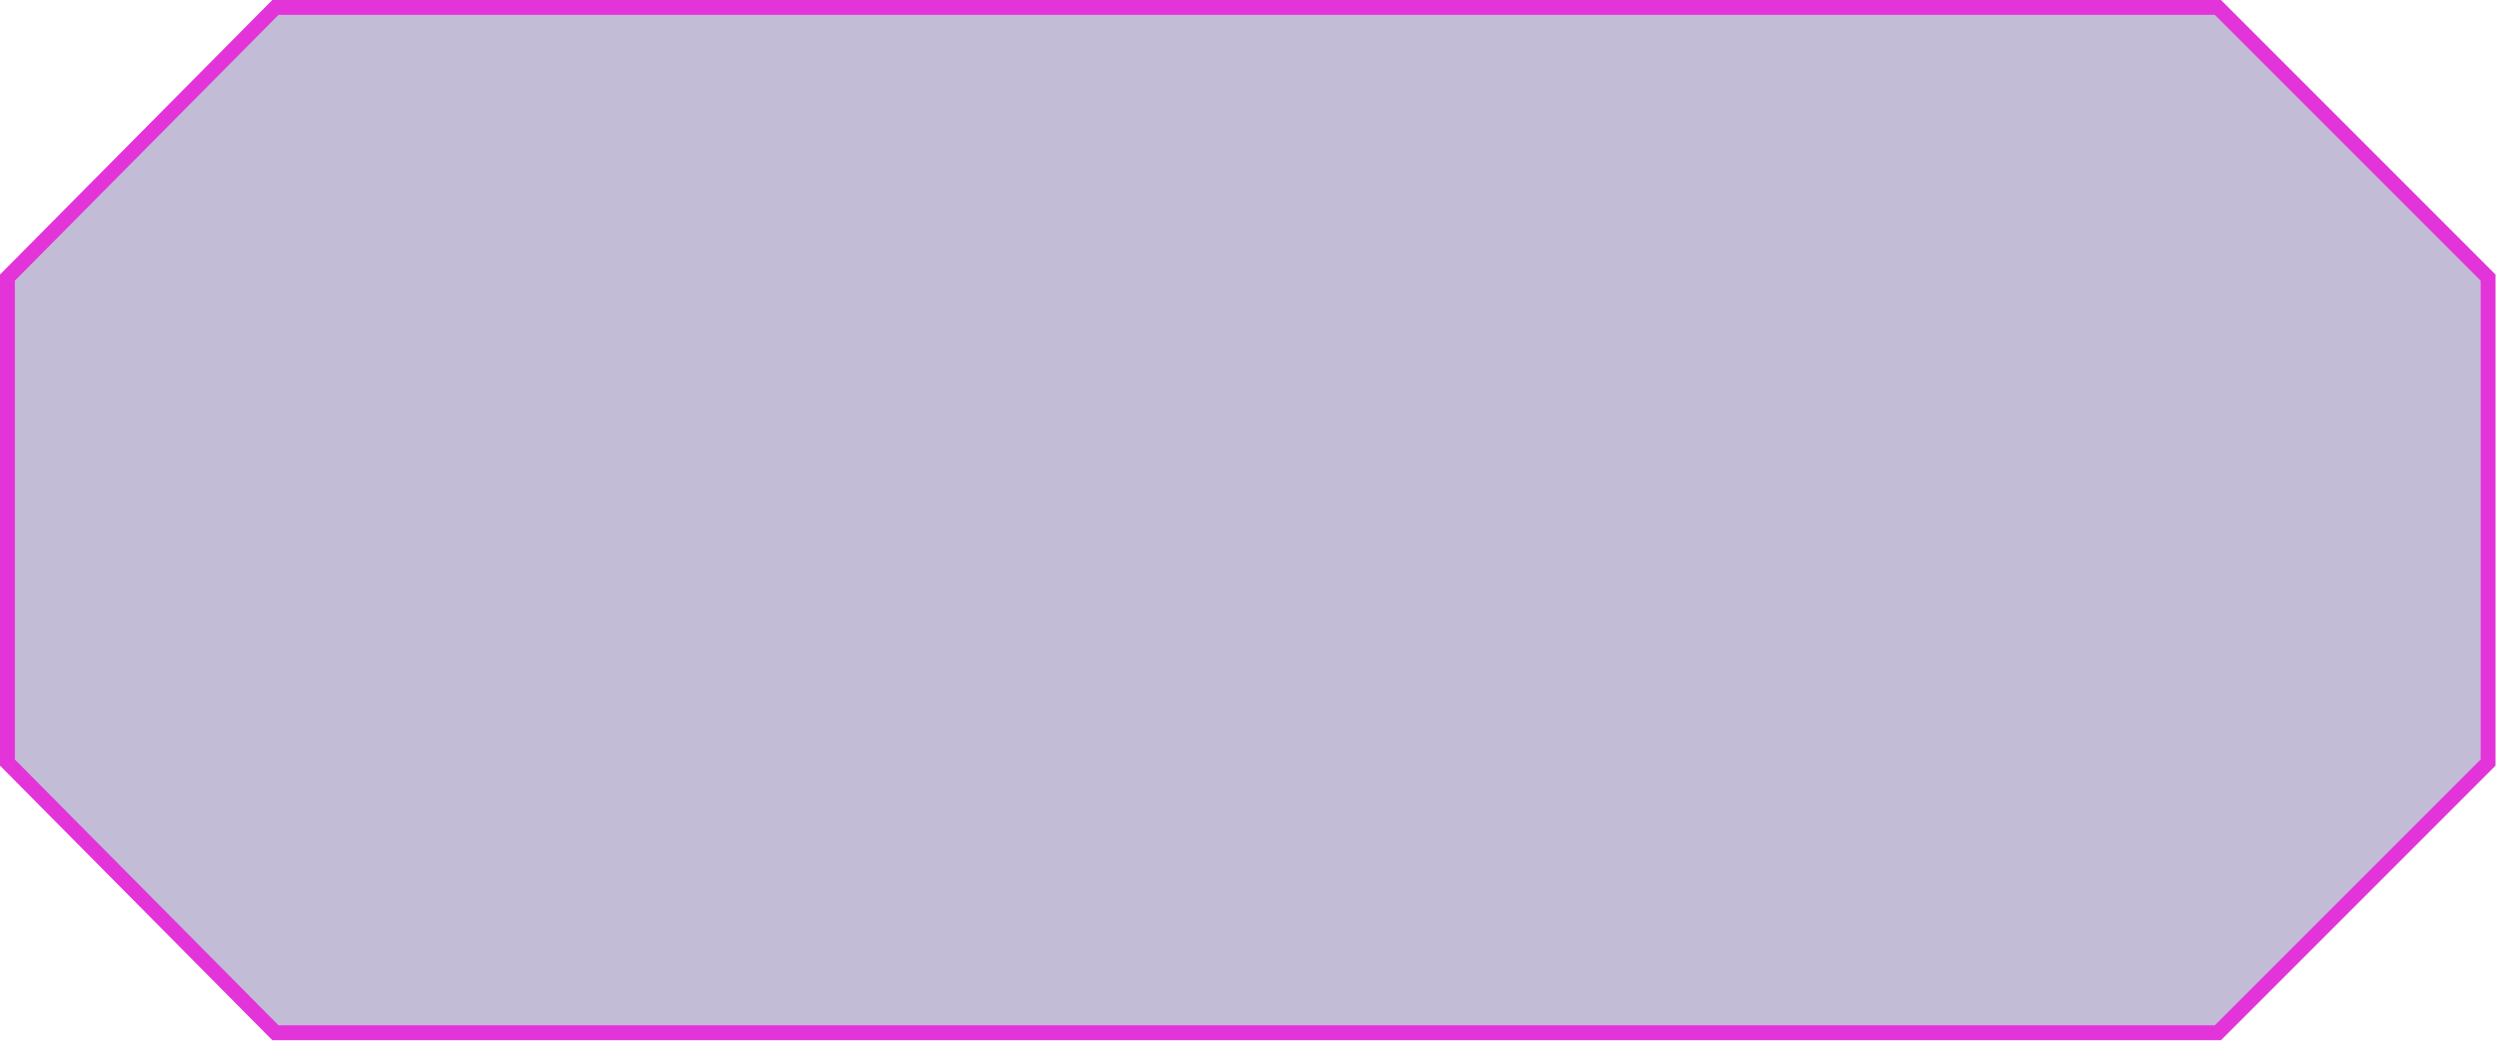 <svg width="336" height="140" viewBox="0 0 336 140" fill="none" xmlns="http://www.w3.org/2000/svg">
<path d="M298.086 138.8H37.017L1 102.488V37.312L37.017 1H298.086L334.4 37.314V102.486L298.086 138.8Z" fill="url(#paint0_radial_280_782)" fill-opacity="0.3" stroke="#E334DA" stroke-width="2"/>
<defs>
<radialGradient id="paint0_radial_280_782" cx="0" cy="0" r="1" gradientUnits="userSpaceOnUse" gradientTransform="translate(80935.9 12726.5) scale(14362.2 5986.38)">
<stop offset="0.01" stop-color="#8884FF"/>
<stop offset="1" stop-color="#38217C"/>
</radialGradient>
</defs>
</svg>
